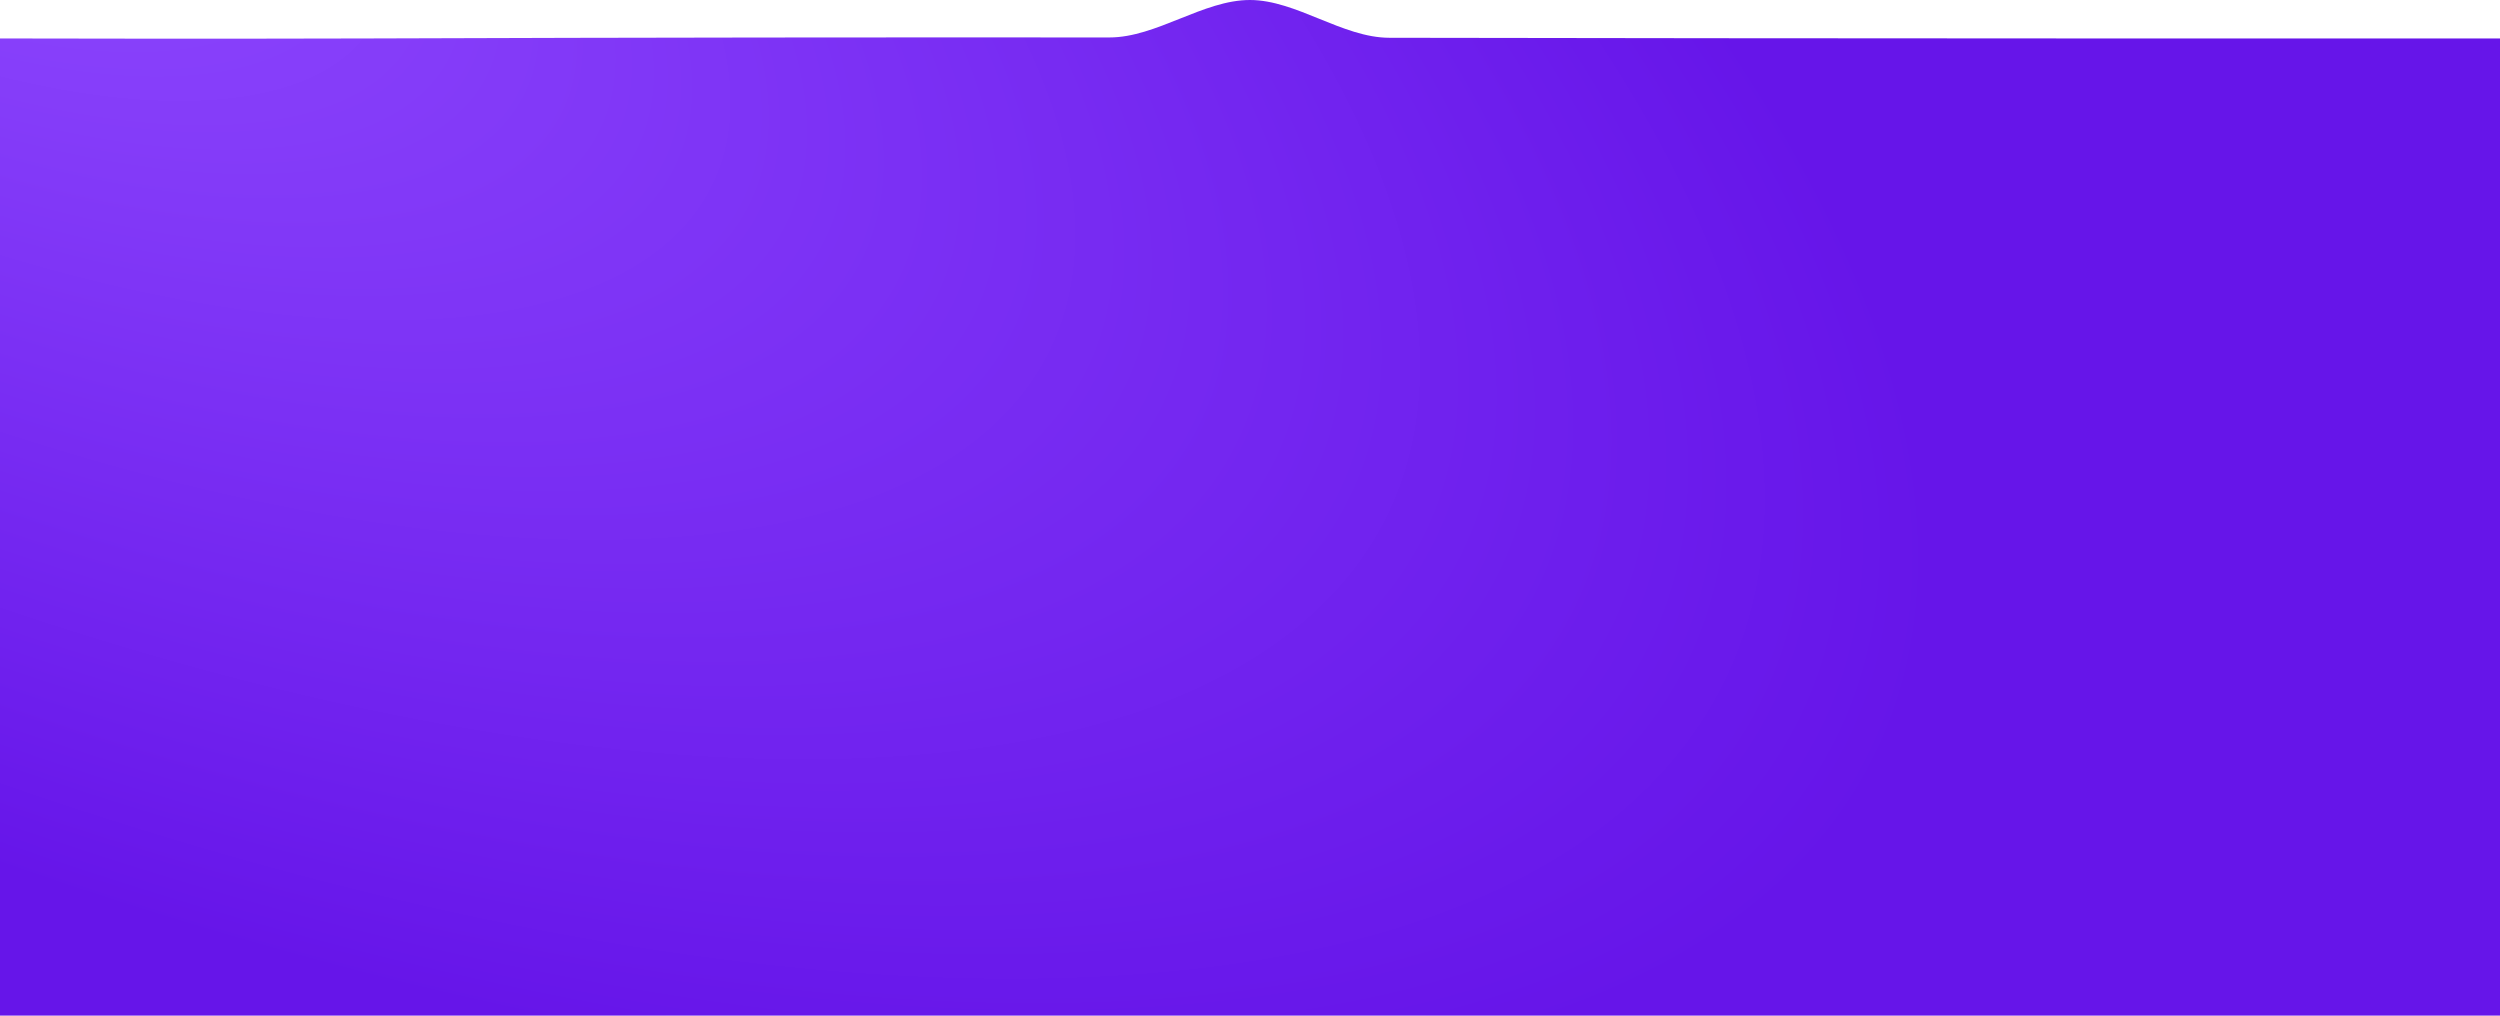 <svg width="1920" height="780" viewBox="0 0 1920 780" fill="none" xmlns="http://www.w3.org/2000/svg">
<path d="M1920 780L-0 780L-0 29.533C-0 29.533 171.873 29.921 282 29.533C501.395 28.761 679.779 28.645 852 28.767C888.164 28.792 924.057 -0.043 960 -2.28907e-05C995.513 0.042 1031.08 28.962 1067 29.014C1229.12 29.246 1398.58 29.533 1604 29.533C1764.93 29.533 1920 29.533 1920 29.533L1920 780Z" fill="url(#paint0_radial_1_4806)"/>
<defs>
<radialGradient id="paint0_radial_1_4806" cx="0" cy="0" r="1" gradientUnits="userSpaceOnUse" gradientTransform="translate(-104 -177.654) rotate(26.216) scale(1736.64 744.076)">
<stop stop-color="#904BFF"/>
<stop offset="1" stop-color="#6615E9"/>
</radialGradient>
</defs>
</svg>
